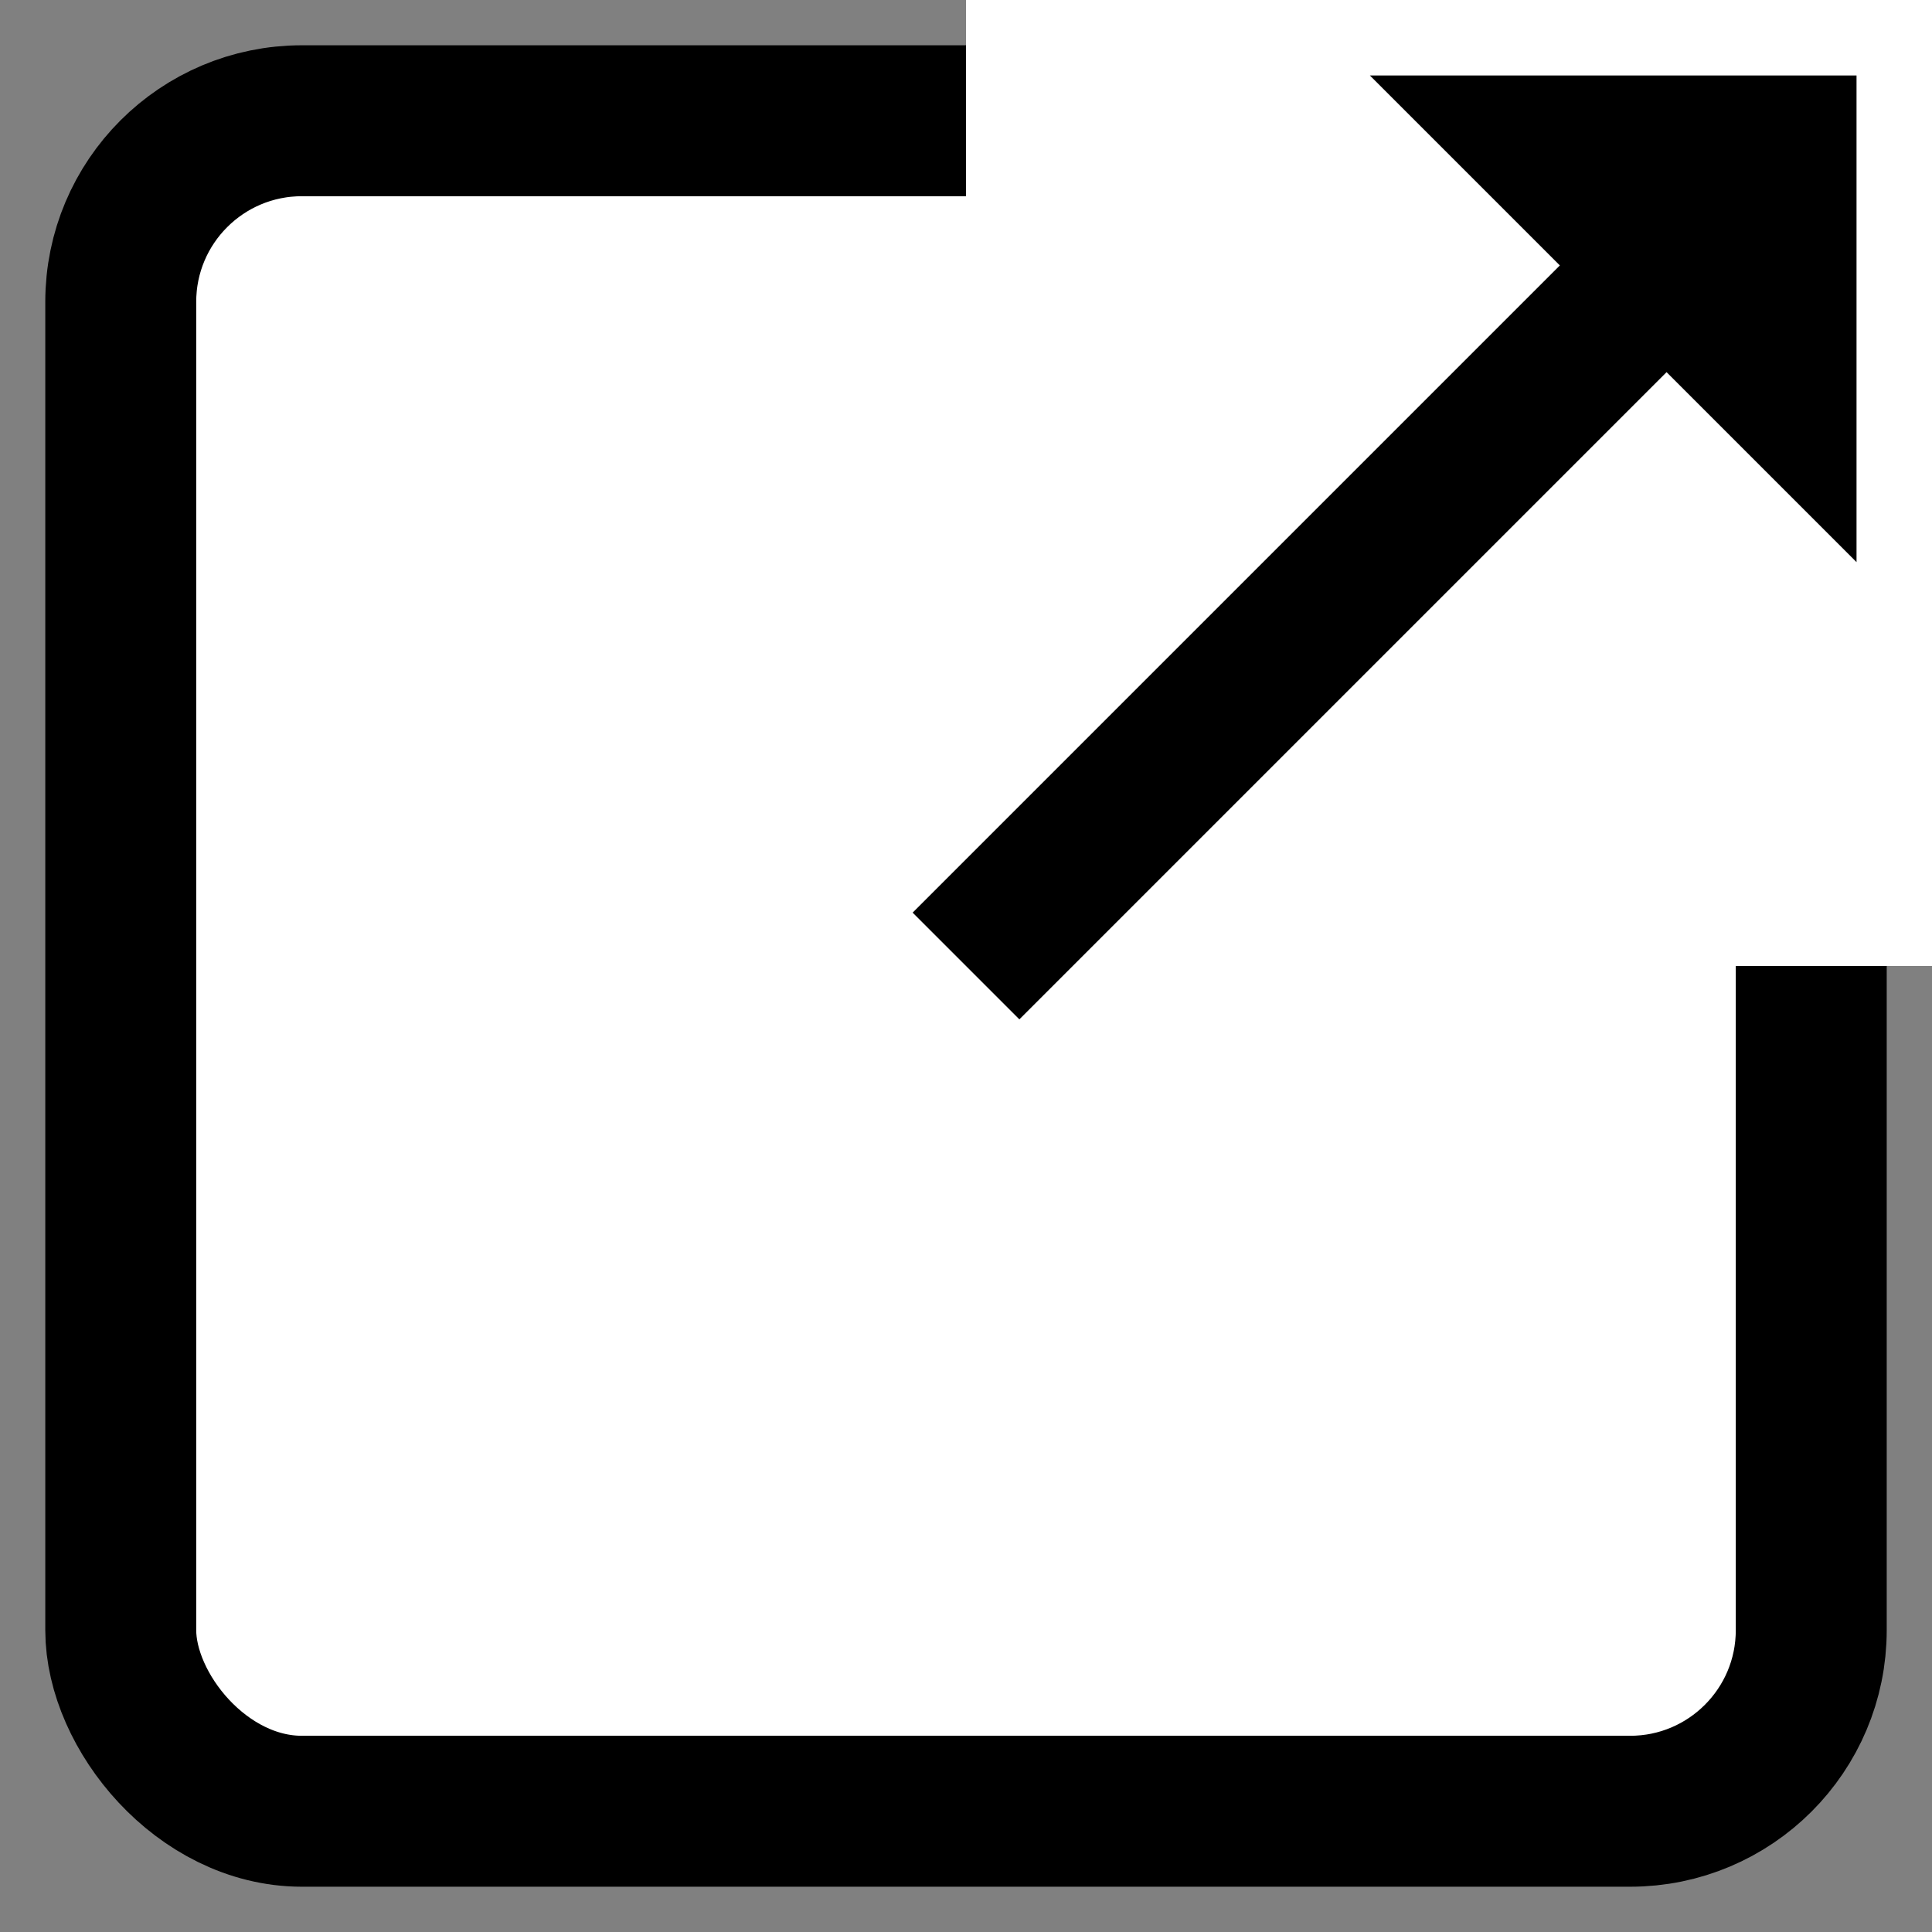 <?xml version="1.0" encoding="utf-8"?>
<svg viewBox="0 0 64 64" xmlns="http://www.w3.org/2000/svg">
  <rect x="0" y="0" width="64" height="64" fill="#808080" stroke="none"/>
  <rect x="4" y="4" width="56" height="56" style="fill: rgb(255, 255, 255); stroke: black; stroke-width: 5;" rx="6" ry="6"/>
  <rect x="32" y="0" width="32" height="32" style="fill: rgb(256, 256, 256);"/>
  <path d="M 60 4 L 60 15 L 49 4 Z" style="fill: black; stroke: black; stroke-width: 3;"/>
  <path style="fill: rgb(216, 216, 216); stroke: rgb(0, 0, 0);" d="M 281.661 49.126"/>
  <line style="stroke-width: 5; stroke: rgb(0, 0, 0);" x1="59" y1="5" x2="32" y2="32"/>
</svg>